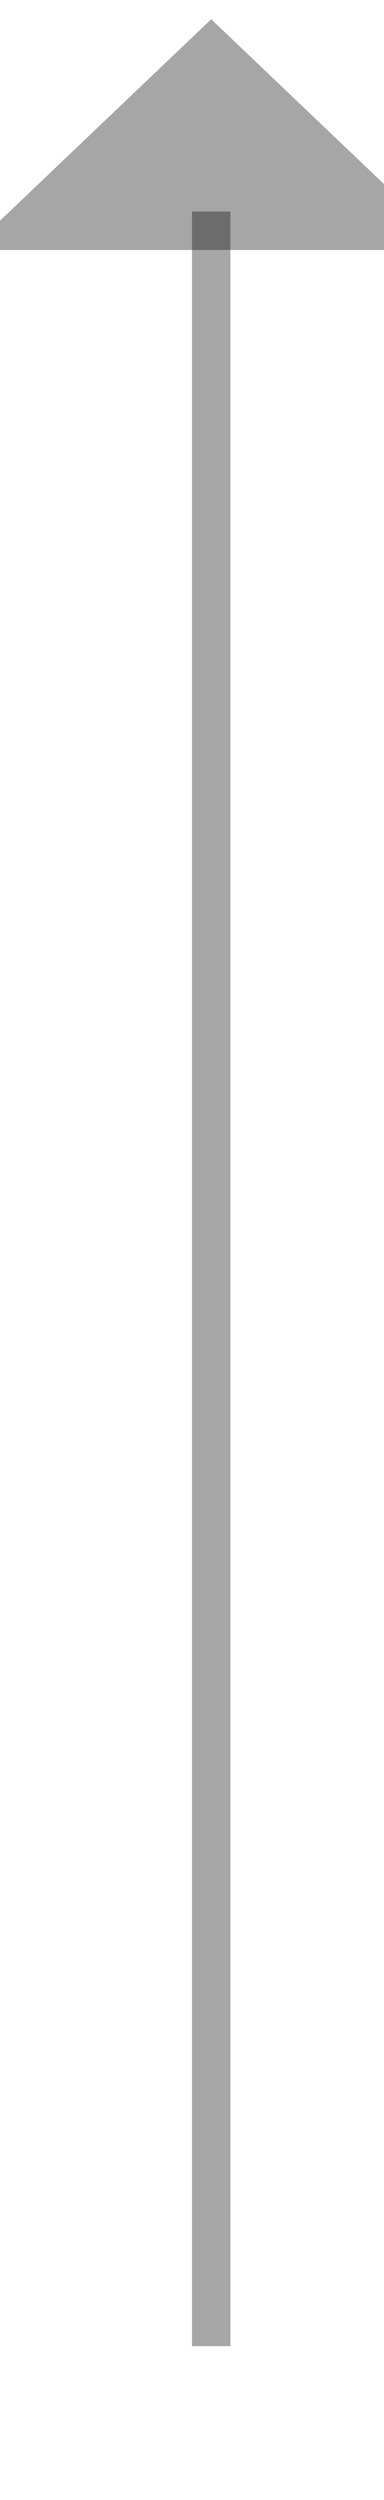 ﻿<?xml version="1.0" encoding="utf-8"?>
<svg version="1.1" xmlns:xlink="http://www.w3.org/1999/xlink" width="10px" height="65px" preserveAspectRatio="xMidYMin meet" viewBox="347 360  8 65" xmlns="http://www.w3.org/2000/svg">
  <path d="M 351.5 421  L 351.5 365.5  " stroke-width="1" stroke="#000000" fill="none" stroke-opacity="0.349" />
  <path d="M 357.8 366.5  L 351.5 360.5  L 345.2 366.5  L 357.8 366.5  Z " fill-rule="nonzero" fill="#000000" stroke="none" fill-opacity="0.349" />
</svg>